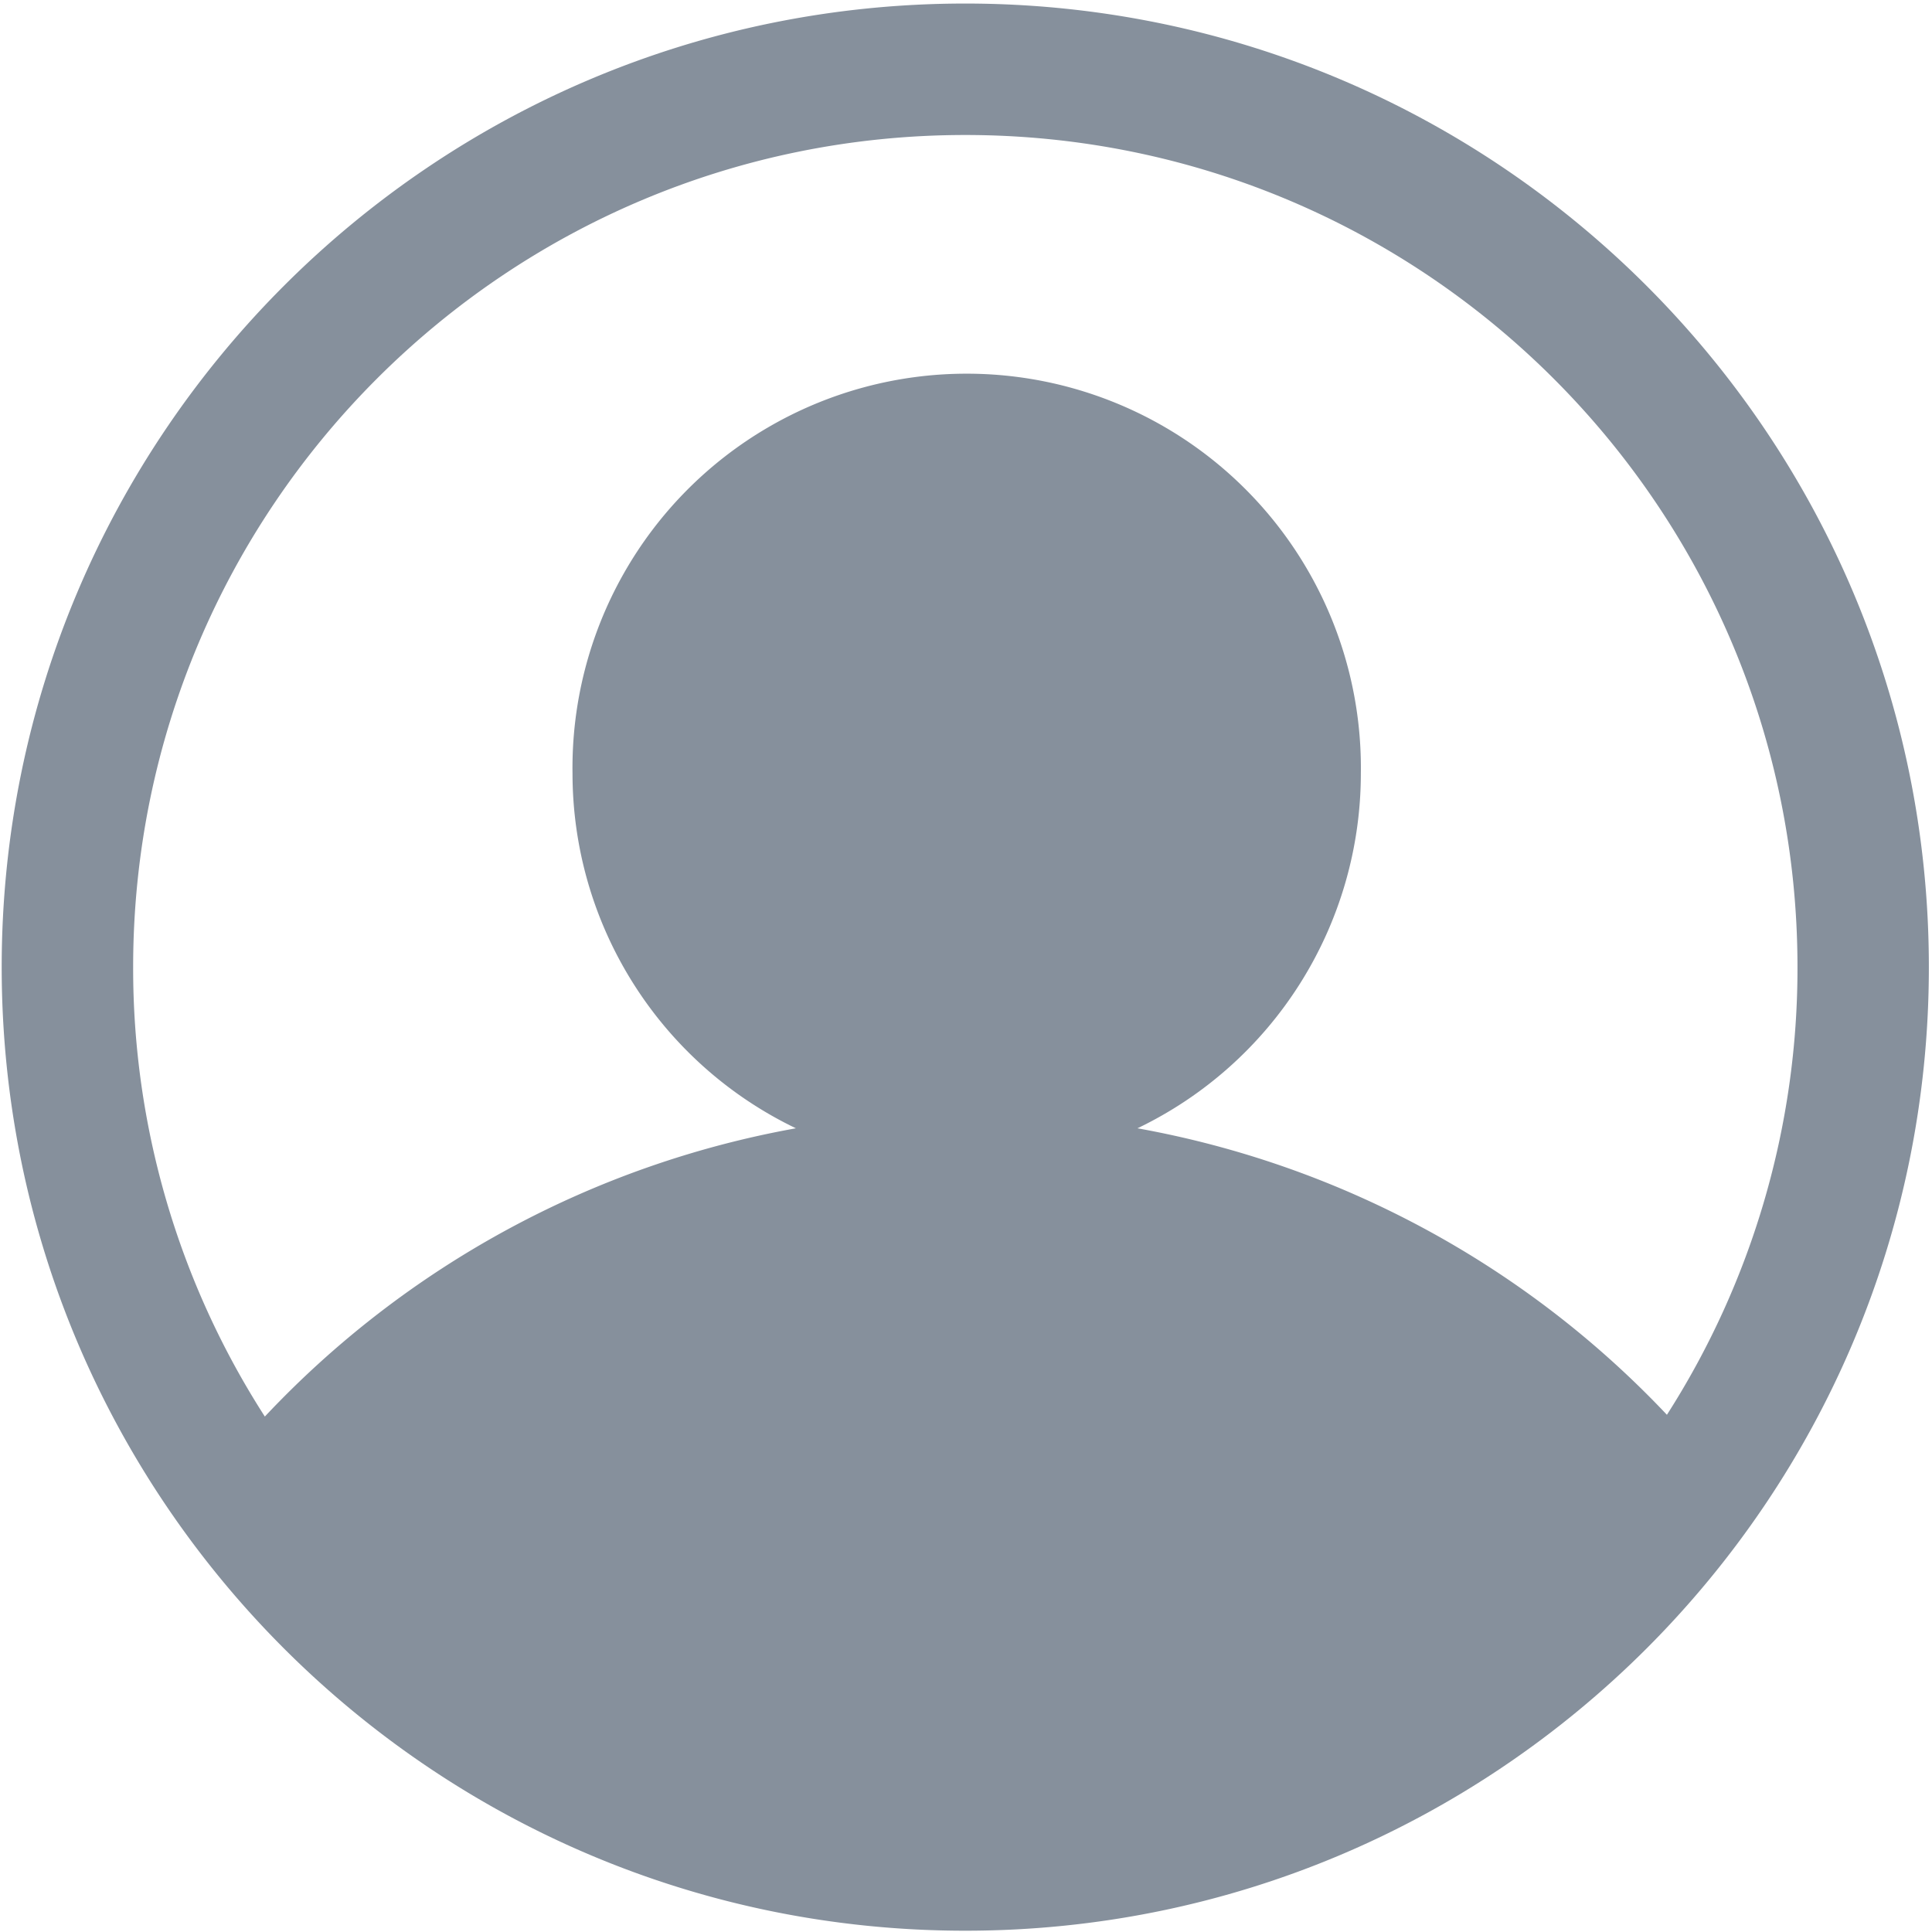 <svg xmlns="http://www.w3.org/2000/svg" width="24" height="24"><path fill="#86909C" fill-rule="nonzero" d="M11.991.044c-6.61 0-11.97 5.36-11.97 11.97s5.36 11.97 11.97 11.97 11.97-5.36 11.97-11.97S18.6.044 11.99.044Zm0 1.633c5.71 0 10.338 4.628 10.338 10.337a10.29 10.29 0 0 1-1.622 5.561 11.952 11.952 0 0 0-6.577-3.559 4.891 4.891 0 0 0 2.775-4.407 4.897 4.897 0 1 0-9.793 0 4.891 4.891 0 0 0 2.775 4.407 11.952 11.952 0 0 0-6.597 3.581 10.288 10.288 0 0 1-1.636-5.583c0-5.71 4.629-10.337 10.337-10.337Z"/></svg>